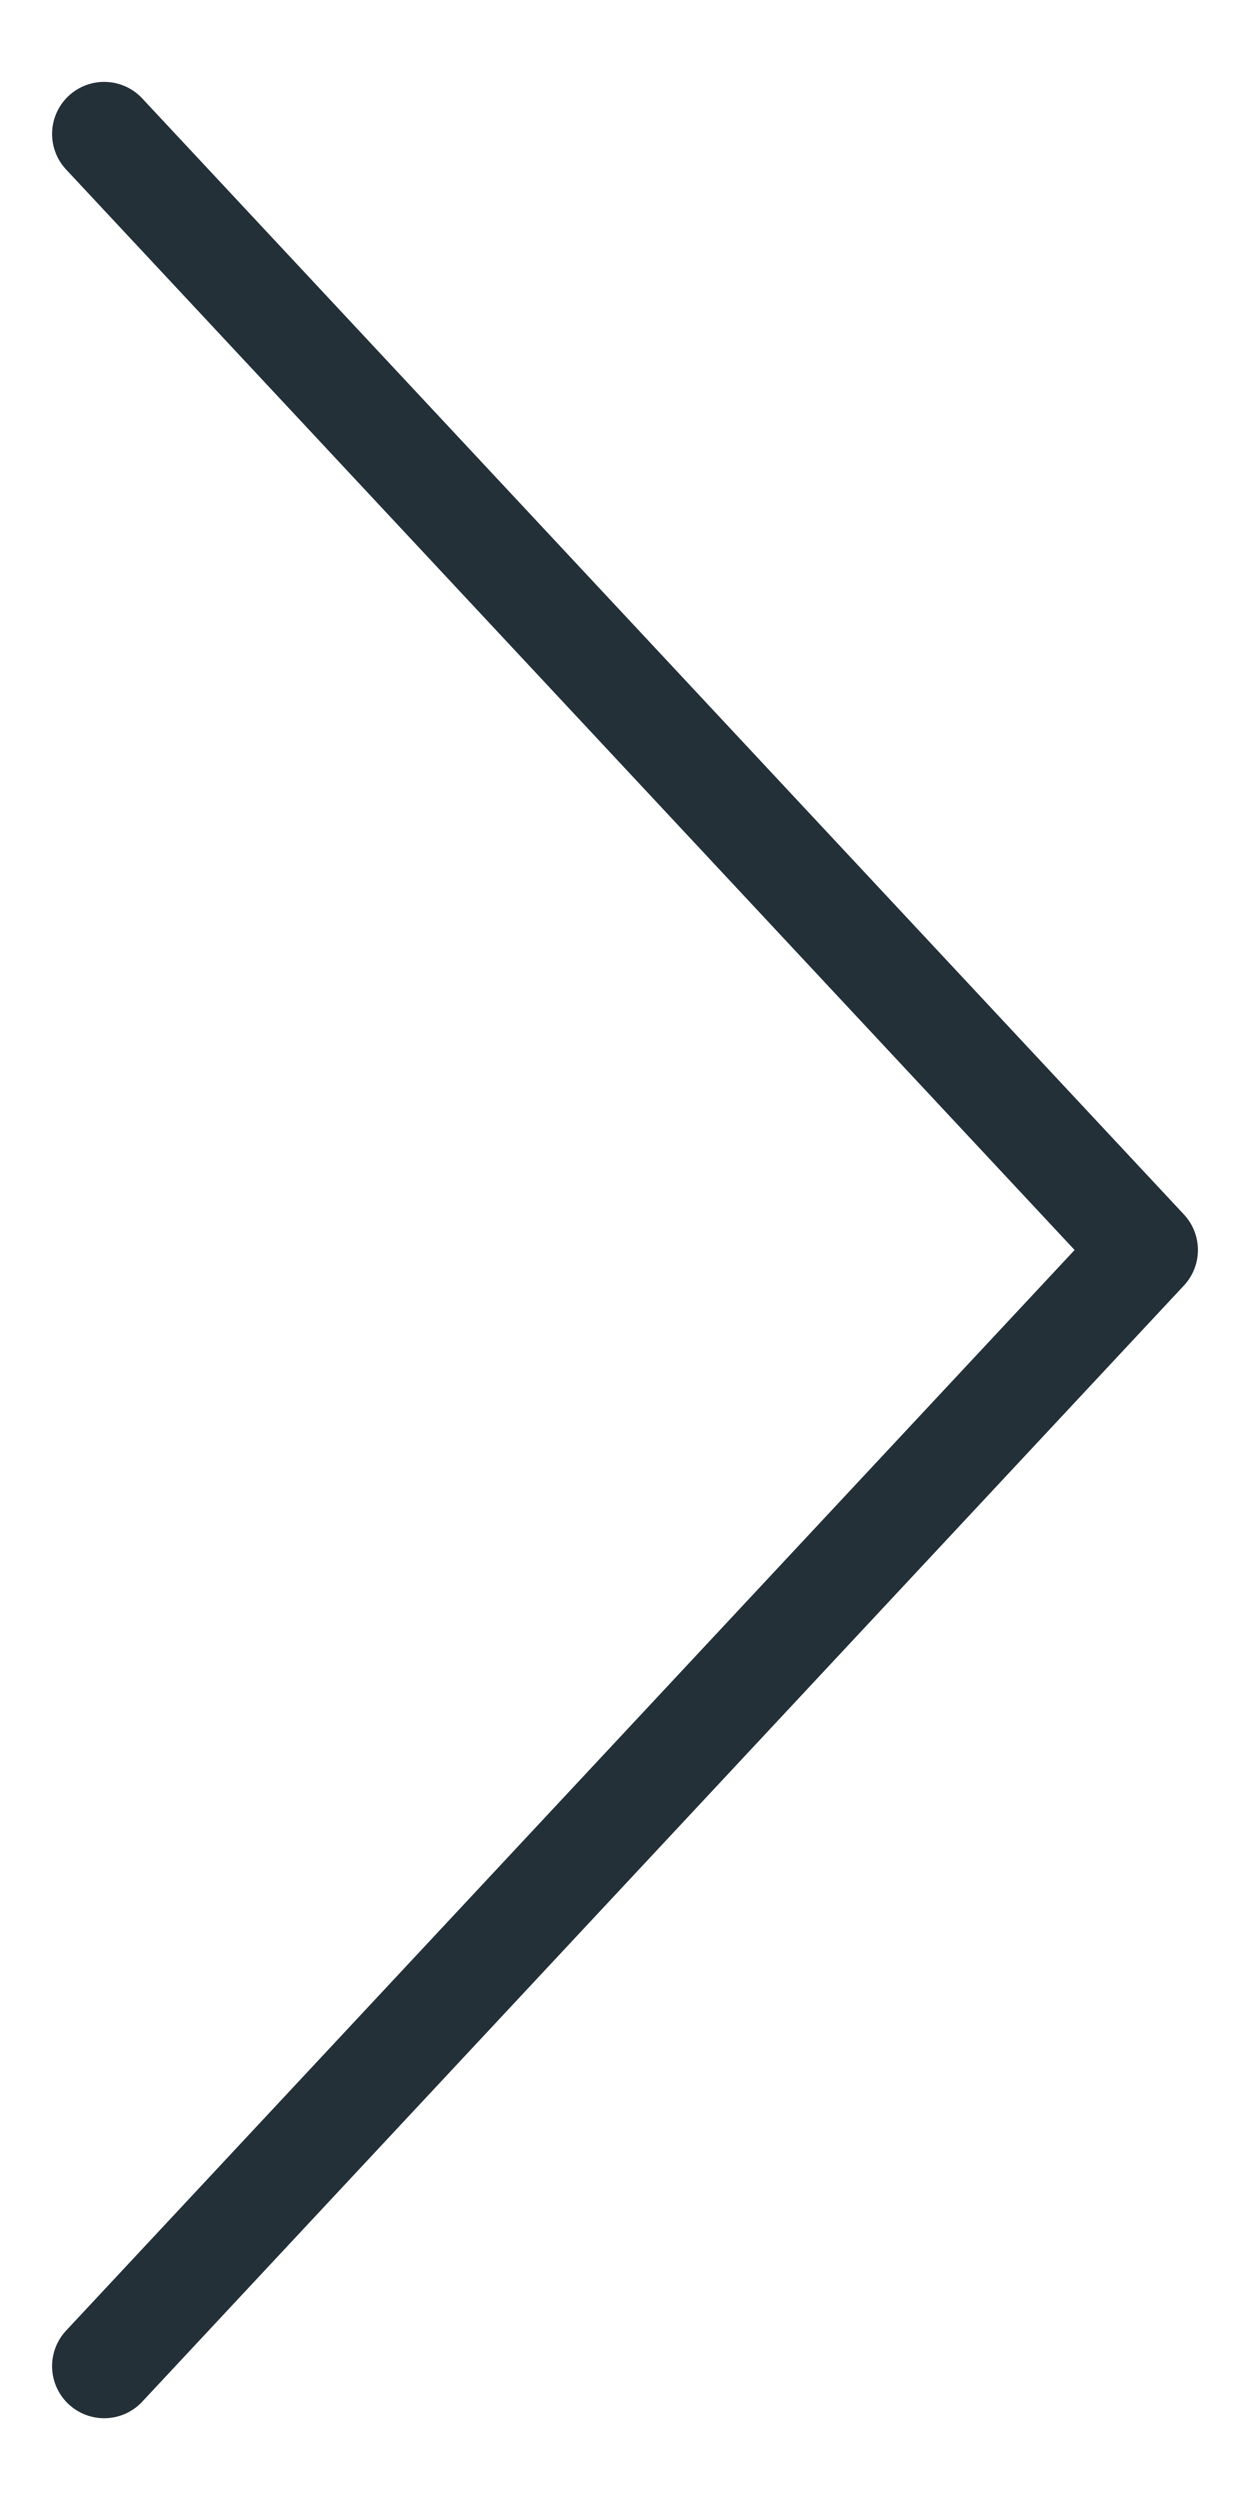 <svg width="12" height="24" viewBox="0 0 12 24" fill="none" xmlns="http://www.w3.org/2000/svg">
<path d="M1 22.715L11 12L1 1.286" stroke="#233038" stroke-linecap="round" stroke-linejoin="round"/>
</svg>
